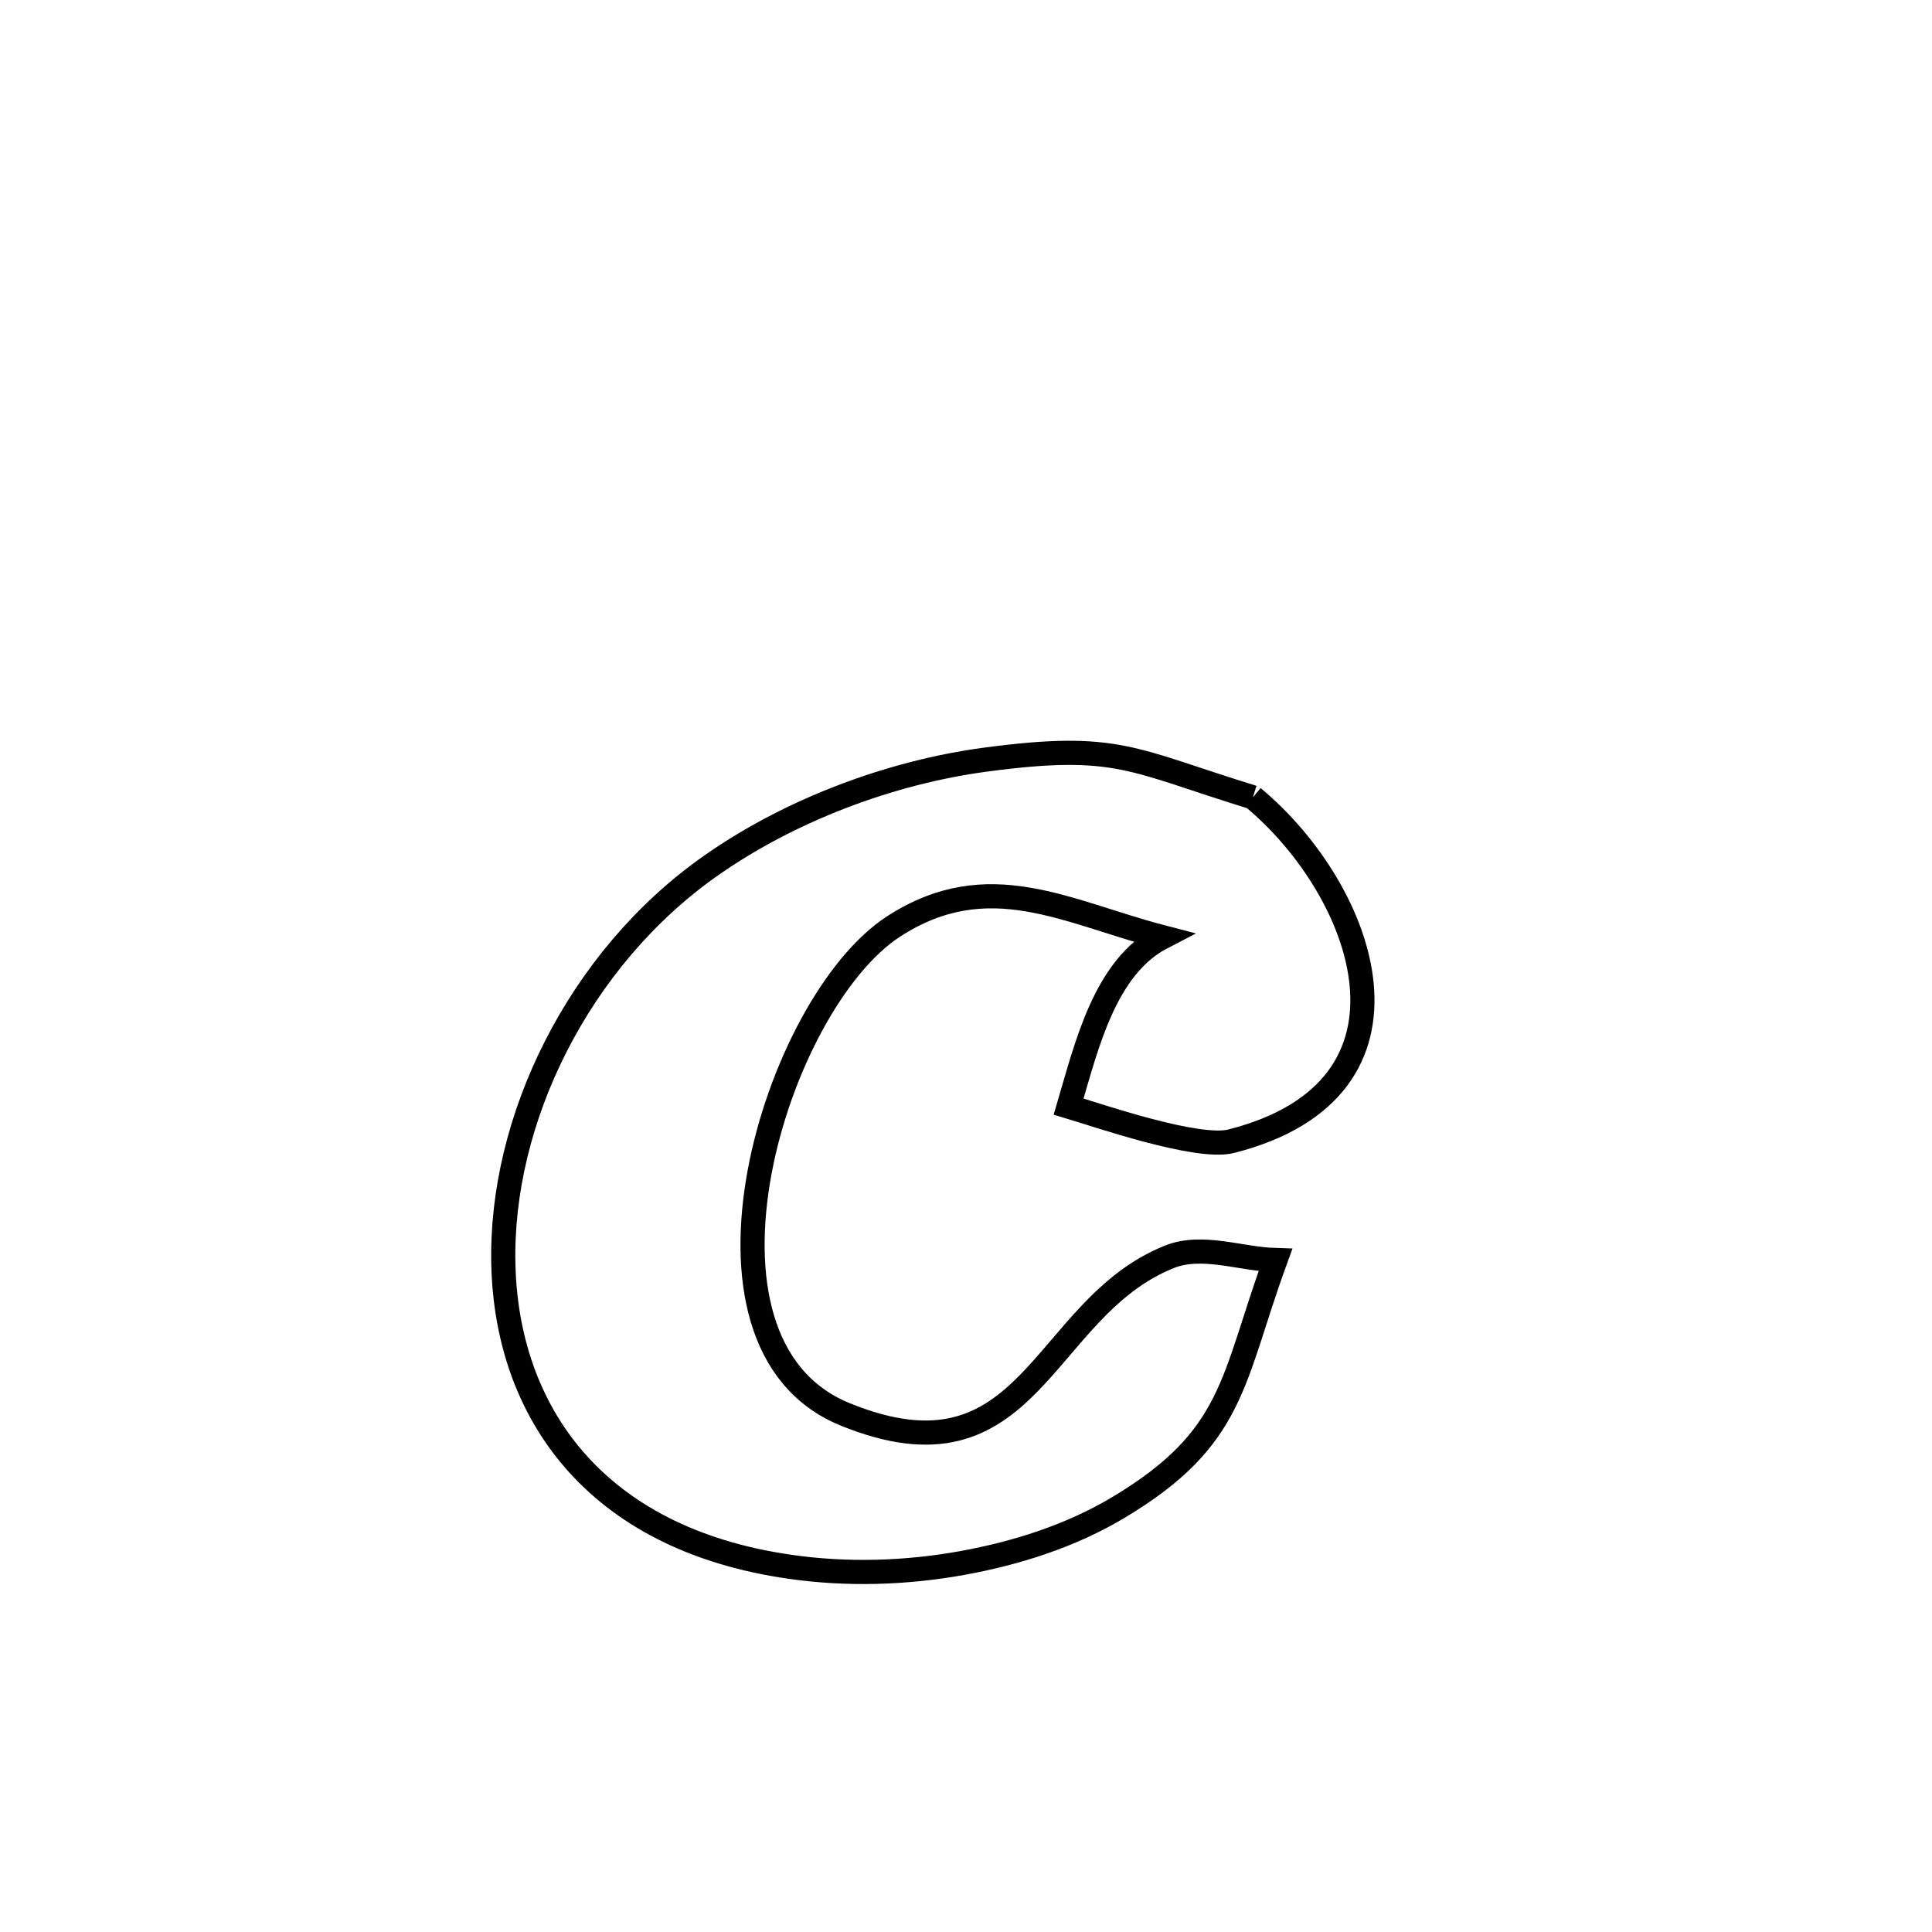 <svg xmlns="http://www.w3.org/2000/svg" viewBox="0.0 0.0 24.0 24.0" height="200px" width="200px"><path fill="none" stroke="black" stroke-width=".3" stroke-opacity="1.0"  filling="0" d="M15.564 9.905 L15.564 9.905 C16.96 11.065 17.861 13.524 15.294 14.177 C14.873 14.283 13.633 13.853 13.275 13.746 L13.275 13.746 C13.502 12.977 13.727 12.01 14.44 11.642 L14.44 11.642 C13.247 11.331 12.279 10.749 11.105 11.506 C9.629 12.457 8.332 16.685 10.497 17.569 C12.809 18.512 12.923 16.255 14.526 15.613 C14.934 15.45 15.405 15.64 15.844 15.653 L15.844 15.653 C15.299 17.146 15.343 17.86 13.892 18.727 C13.304 19.079 12.629 19.294 11.955 19.416 C11.254 19.543 10.524 19.565 9.819 19.464 C7.364 19.115 6.297 17.514 6.253 15.713 C6.208 13.912 7.187 11.91 8.824 10.758 C9.805 10.067 11.057 9.594 12.245 9.436 C13.885 9.218 14.057 9.442 15.564 9.905 L15.564 9.905"></path></svg>